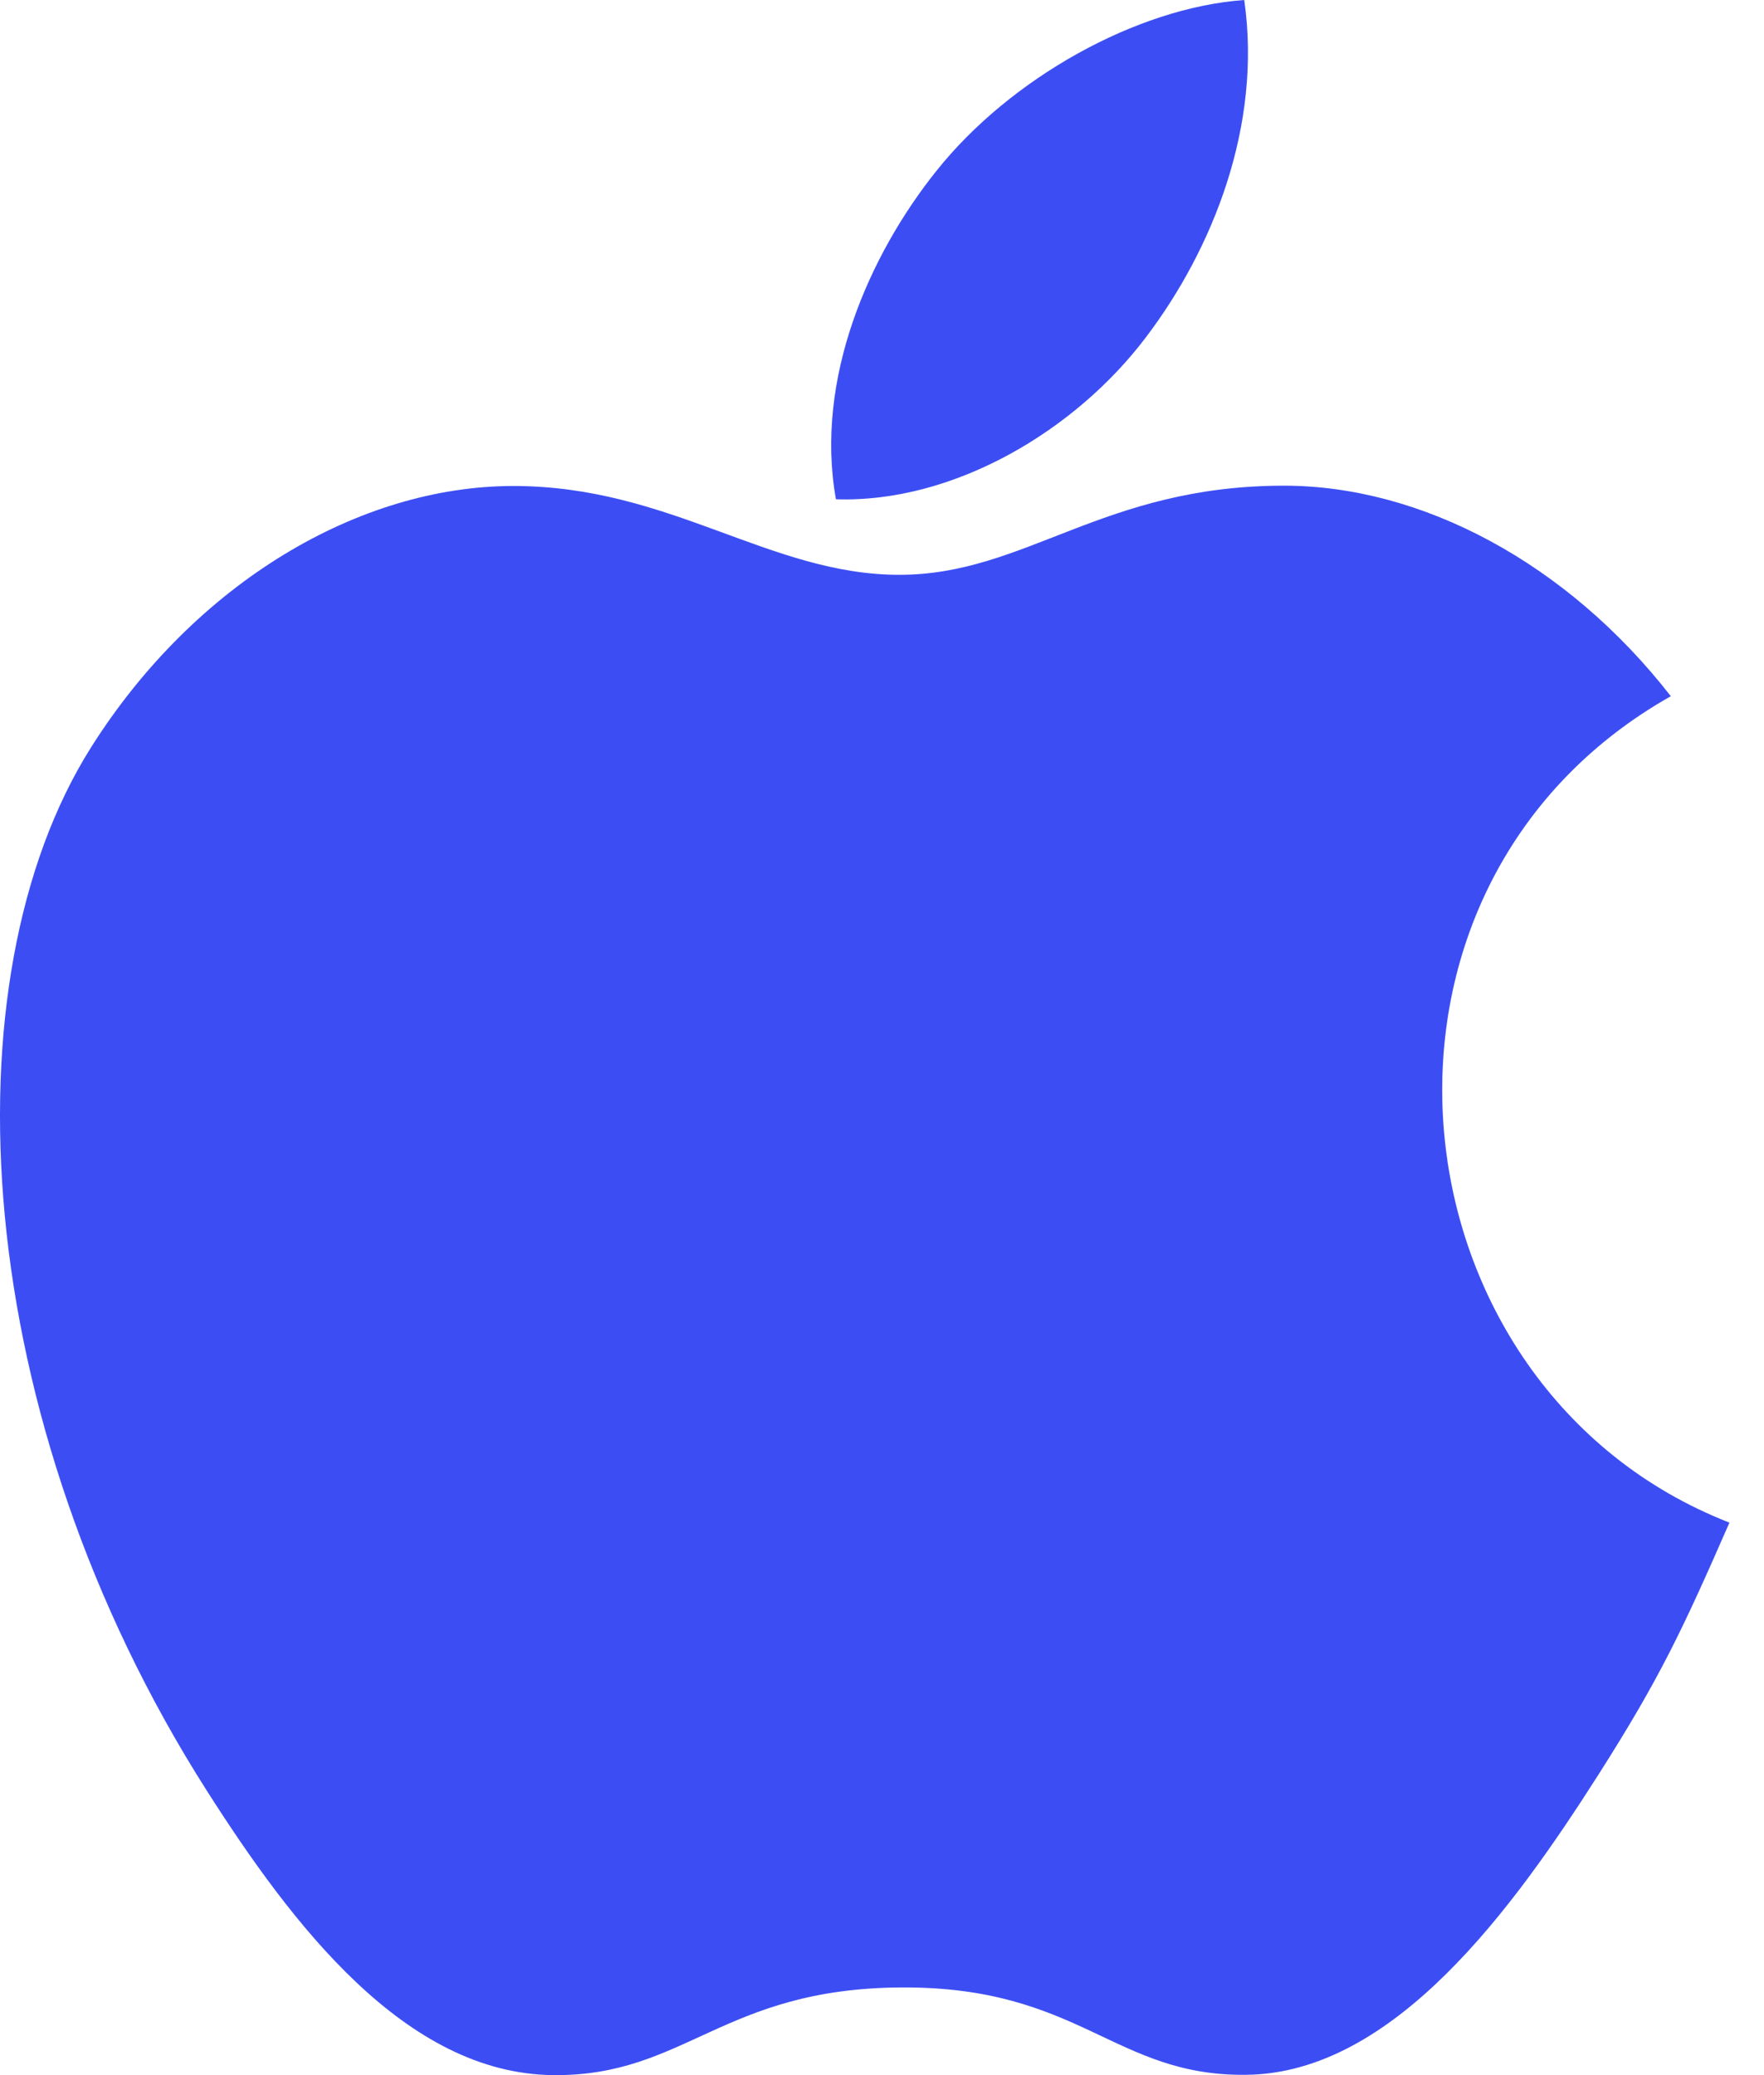 <svg width="17" height="20" viewBox="0 0 17 20" fill="none" xmlns="http://www.w3.org/2000/svg">
<path d="M11.991 0C10.951 0.074 9.735 0.756 9.026 1.645C8.38 2.451 7.848 3.649 8.056 4.812C9.192 4.849 10.367 4.15 11.047 3.246C11.684 2.405 12.165 1.215 11.991 0Z" fill="#3C4EF3"/>
<path d="M16.102 6.71C15.103 5.426 13.7 4.681 12.374 4.681C10.624 4.681 9.884 5.54 8.668 5.54C7.414 5.54 6.462 4.684 4.948 4.684C3.462 4.684 1.879 5.615 0.875 7.207C-0.536 9.45 -0.294 13.666 1.992 17.257C2.811 18.542 3.903 19.987 5.332 20C6.604 20.012 6.963 19.164 8.686 19.155C10.409 19.145 10.736 20.011 12.006 19.997C13.436 19.986 14.588 18.385 15.407 17.1C15.993 16.179 16.212 15.715 16.667 14.675C13.358 13.384 12.828 8.561 16.102 6.71Z" fill="#3C4EF3"/>
</svg>
